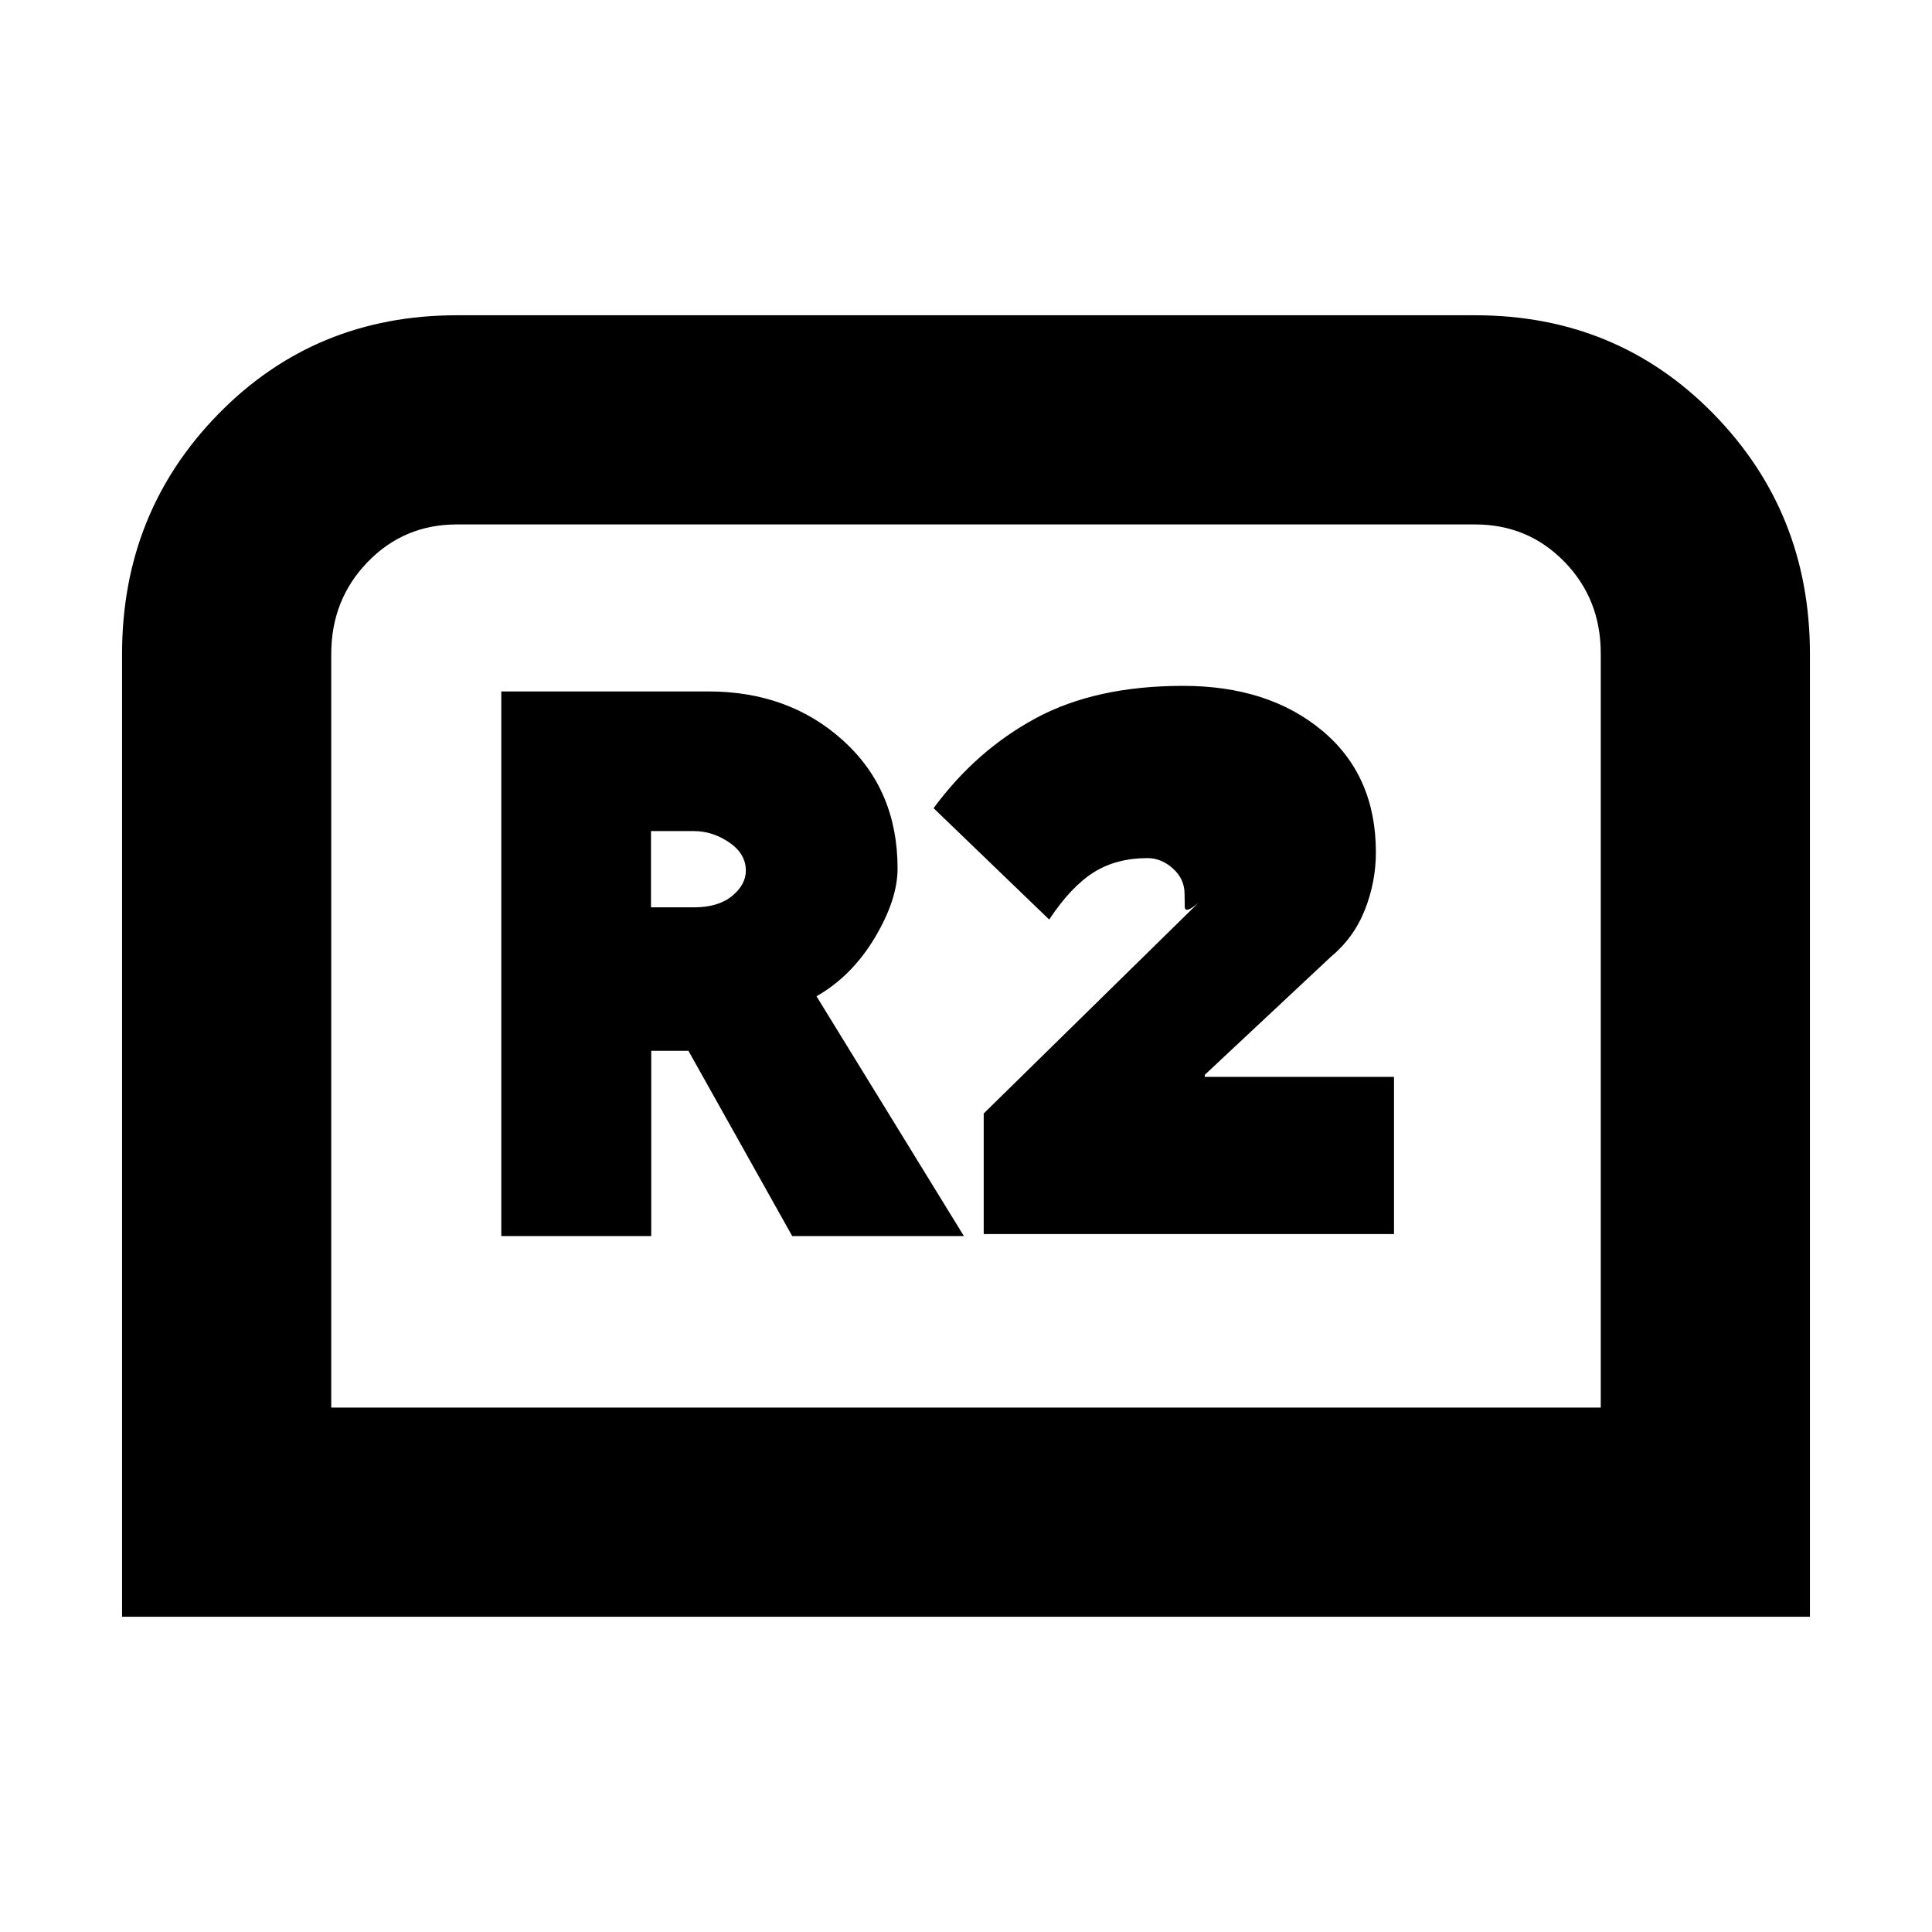 <svg xmlns="http://www.w3.org/2000/svg" height="20" viewBox="0 -960 960 960" width="20"><path d="M60.65-156.65V-635q0-70.43 47.96-119.39 47.96-48.96 118.39-48.96h506q70.43 0 118.39 48.96 47.96 48.96 47.96 119.39v478.35H60.65Zm103.94-103.94h630.82v-374.69q0-27.05-18.07-45.59-18.07-18.54-44.34-18.54H227q-26.27 0-44.34 18.69-18.07 18.69-18.07 45.72v374.41Zm0 0h630.82-630.82Zm84.5-85.21h74.5v-92.05h18.49l51.57 92.05h85.31l-73.24-119.16q17.52-10 28.9-29 11.38-19 11.38-34.52 0-39-26.98-63.48-26.98-24.47-66.98-24.47H249.09v270.63Zm74.39-163.35v-37.89h21.32q9.29 0 17.55 5.64 8.26 5.64 8.26 14.01 0 6.96-6.84 12.6-6.85 5.64-18.95 5.64h-21.34ZM488.8-346.8h203.87v-78.11h-94.04v-1l62.48-58.48q11.56-9.57 17.06-23.45 5.5-13.88 5.5-28.64 0-38.24-26.7-60.48-26.71-22.24-69.1-22.24-43.35 0-73.07 16-29.71 16-50.91 44.77l57.44 55.34q11-16.52 22.24-23.52 11.23-7 26.63-7 6.89 0 12.65 5.2 5.76 5.19 5.76 12.61 0 2.74.1 6.41.09 3.67 6.77-2L488.8-406.72v59.92Z"/></svg>